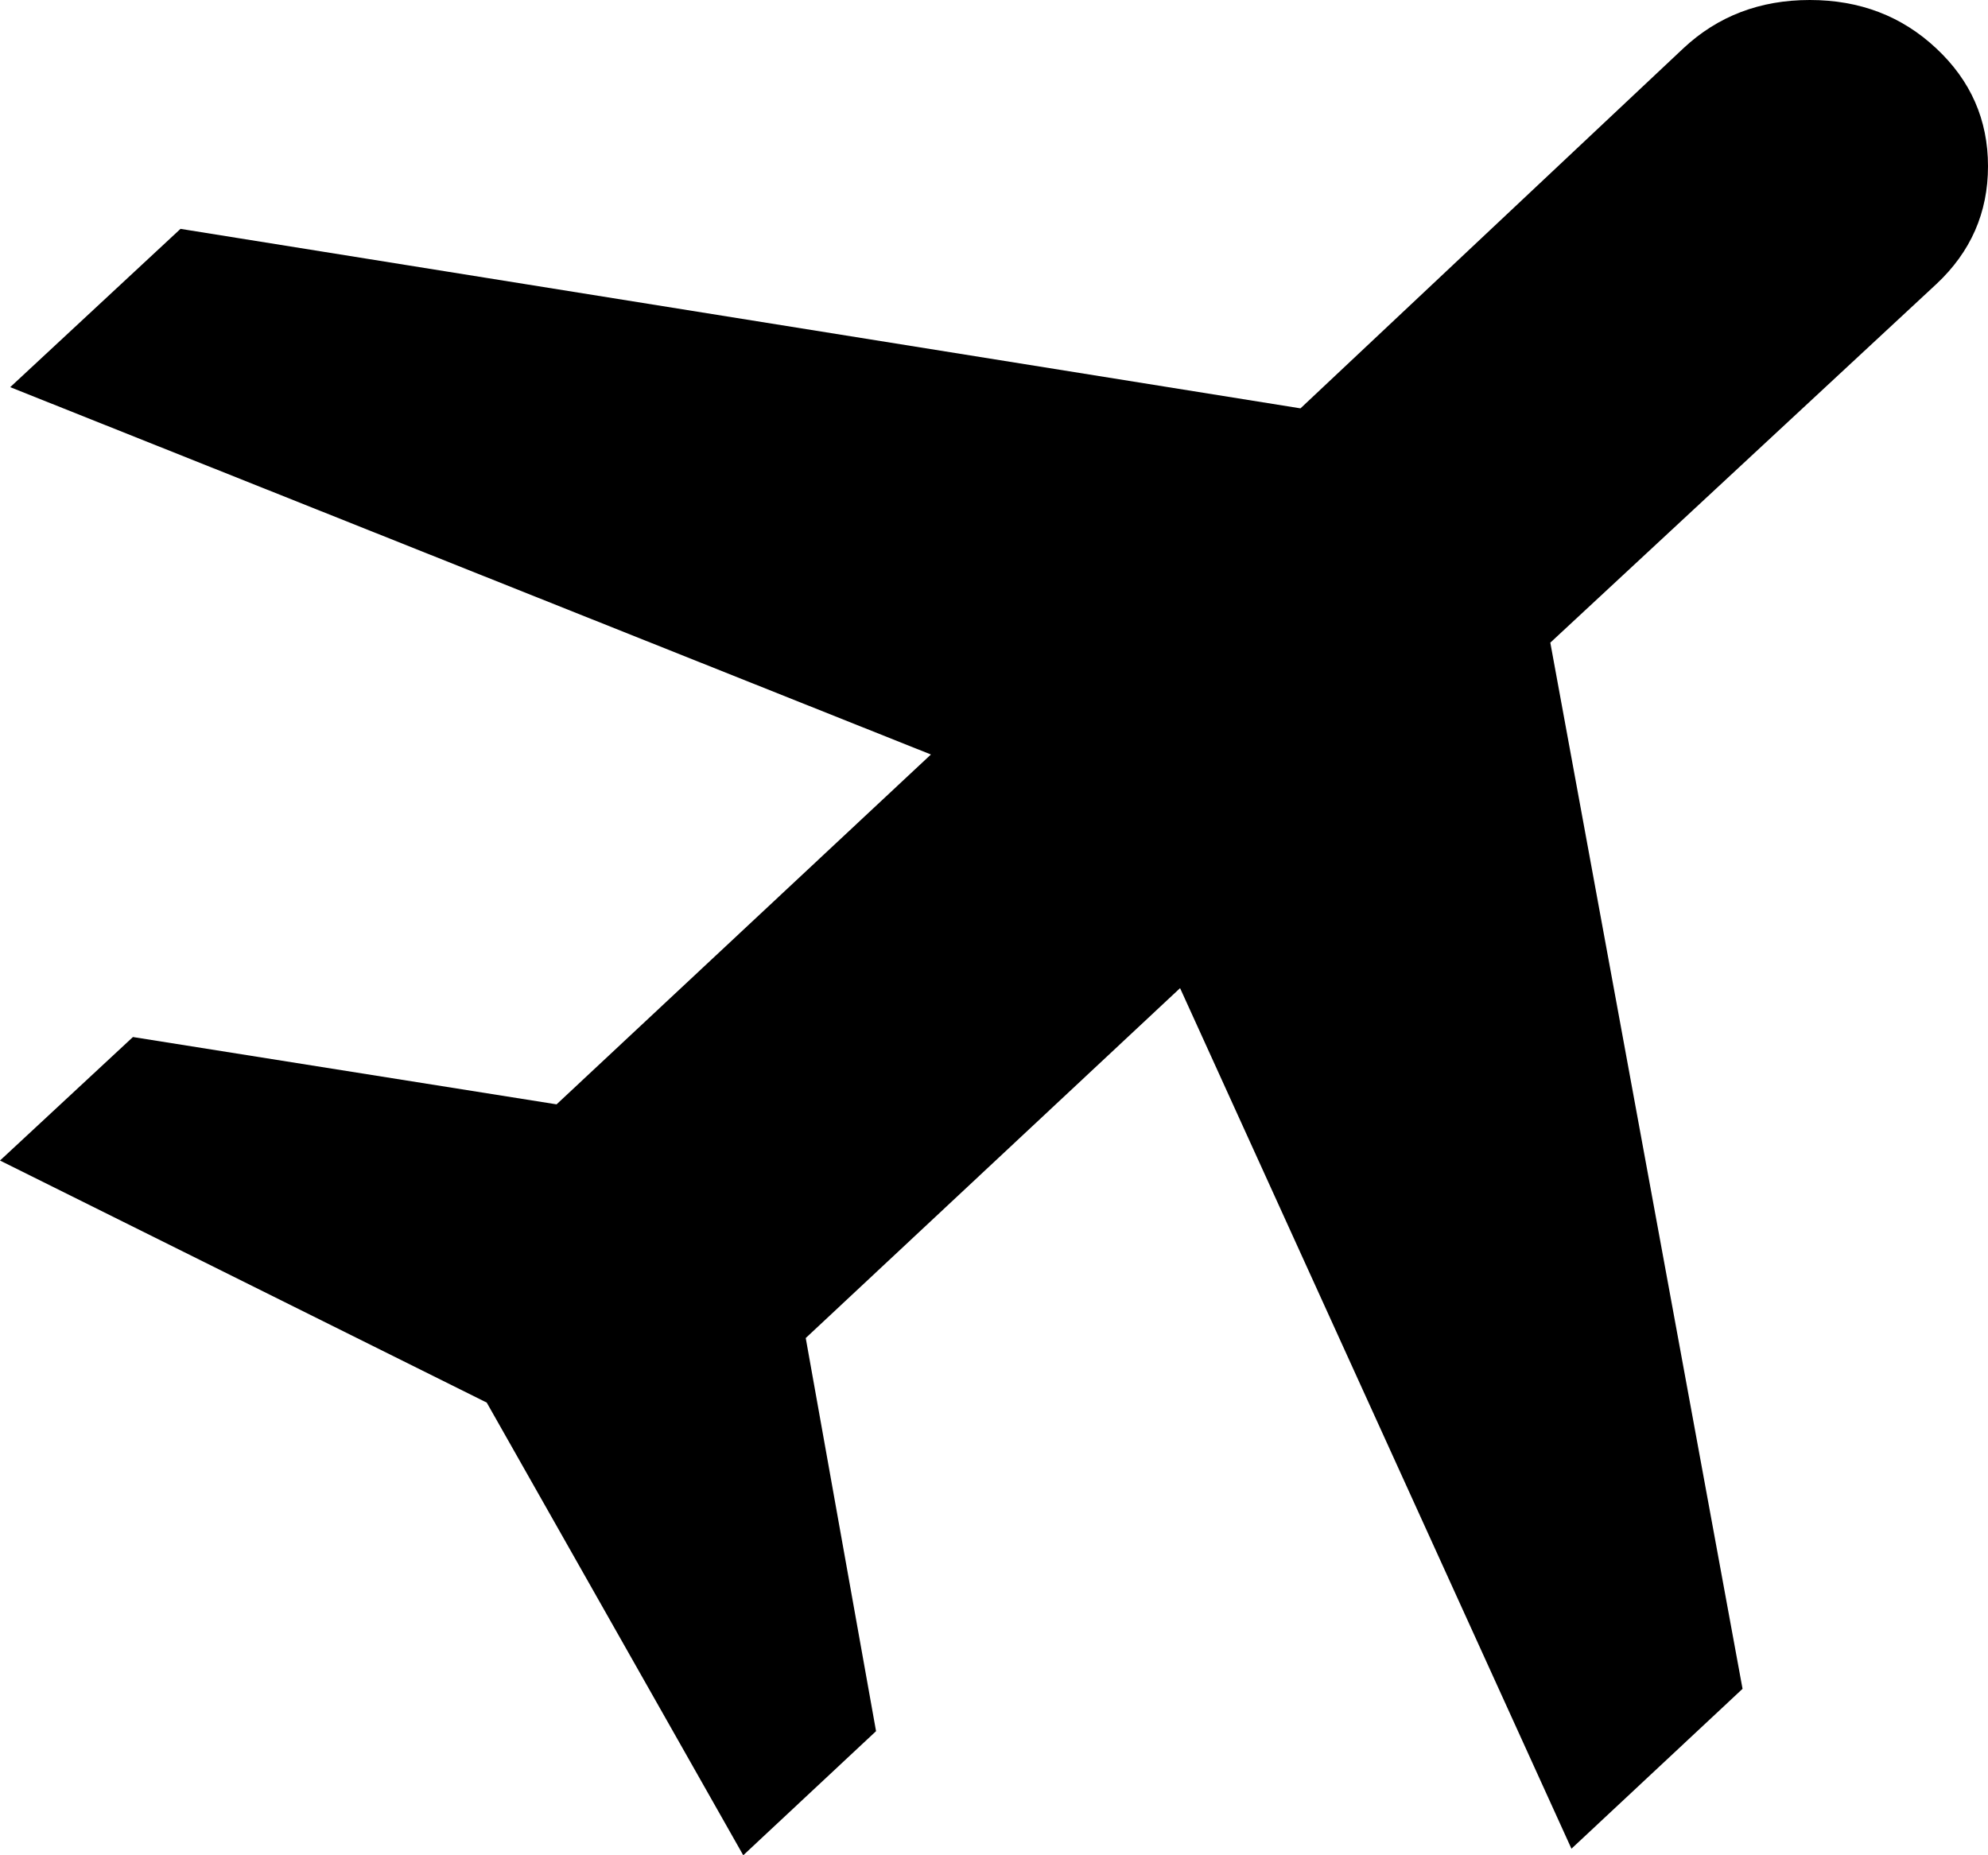 <?xml version="1.0" encoding="UTF-8" standalone="no"?><svg width='30' height='28' viewBox='0 0 30 28' fill='none' xmlns='http://www.w3.org/2000/svg'>
<path d='M11.216 28L7.345 21.168L0 17.515L2.006 15.651L8.399 16.667L14.048 11.387L0.154 5.843L2.724 3.454L19.625 6.163L25.403 0.729C25.922 0.243 26.558 0 27.311 0C28.064 0 28.7 0.243 29.218 0.729C29.739 1.215 30 1.808 30 2.509C30 3.209 29.74 3.802 29.22 4.288L23.395 9.699L26.296 25.488L23.714 27.901L17.808 14.913L12.159 20.194L13.22 26.127L11.216 28Z' fill='black'/>
</svg>
